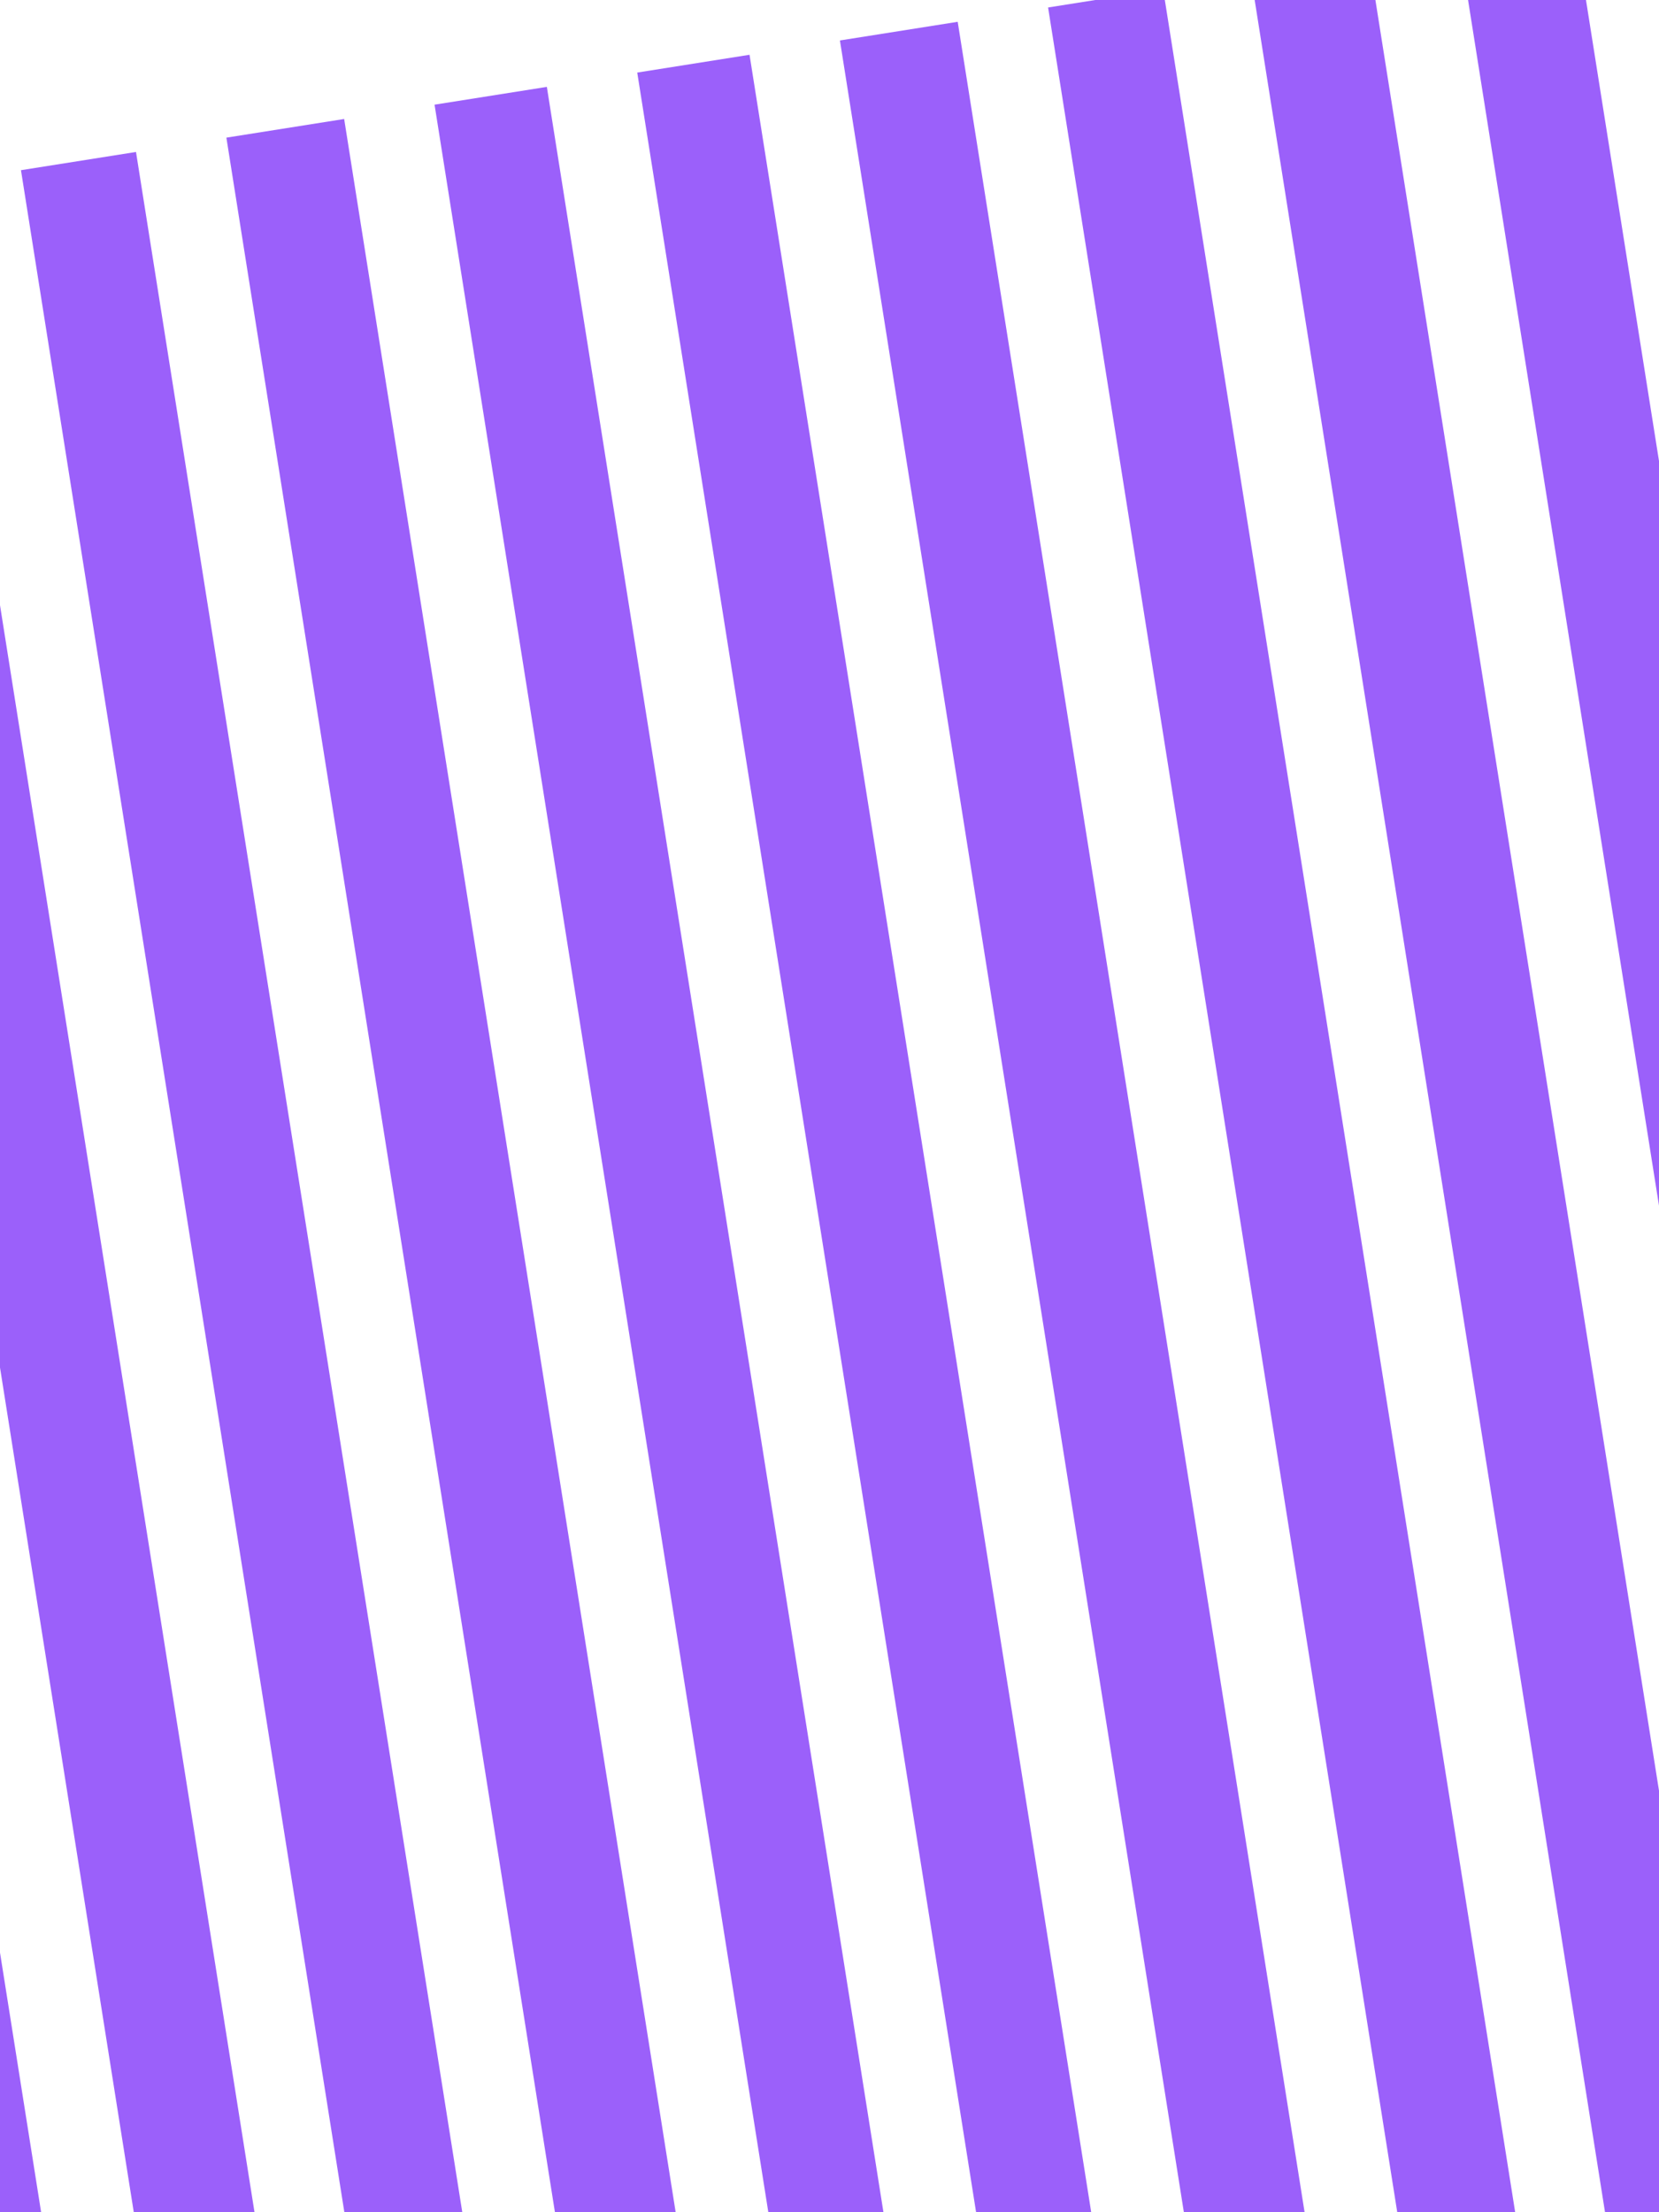 <svg width="1200" height="1600" viewBox="0 0 1200 1600" fill="none" xmlns="http://www.w3.org/2000/svg">
<rect x="-282.016" y="170.154" width="84.247" height="1646.92" transform="rotate(-9 -282.016 170.154)" fill="#9B60FA"/>
<rect x="-133.427" y="146.619" width="86.253" height="1646.92" transform="rotate(-9 -133.427 146.619)" fill="#9B60FA"/>
<rect x="15.163" y="123.086" width="84.247" height="1646.92" transform="rotate(-9 15.163 123.086)" fill="#9B60FA"/>
<rect x="163.752" y="99.551" width="86.253" height="1646.92" transform="rotate(-9 163.752 99.551)" fill="#9B60FA"/>
<rect x="314.323" y="75.703" width="82.242" height="1646.92" transform="rotate(-9 314.323 75.703)" fill="#9B60FA"/>
<rect x="460.932" y="52.482" width="82.242" height="1646.92" transform="rotate(-9 460.932 52.482)" fill="#9B60FA"/>
<rect x="607.54" y="29.262" width="86.253" height="1646.92" transform="rotate(-9 607.54 29.262)" fill="#9B60FA"/>
<rect x="758.111" y="5.414" width="84.247" height="1646.92" transform="rotate(-9 758.111 5.414)" fill="#9B60FA"/>
<rect x="904.72" y="-17.806" width="86.253" height="1646.92" transform="rotate(-9 904.72 -17.806)" fill="#9B60FA"/>
<rect x="1055.29" y="-41.654" width="84.247" height="1646.92" transform="rotate(-9 1055.29 -41.654)" fill="#9B60FA"/>
</svg>
